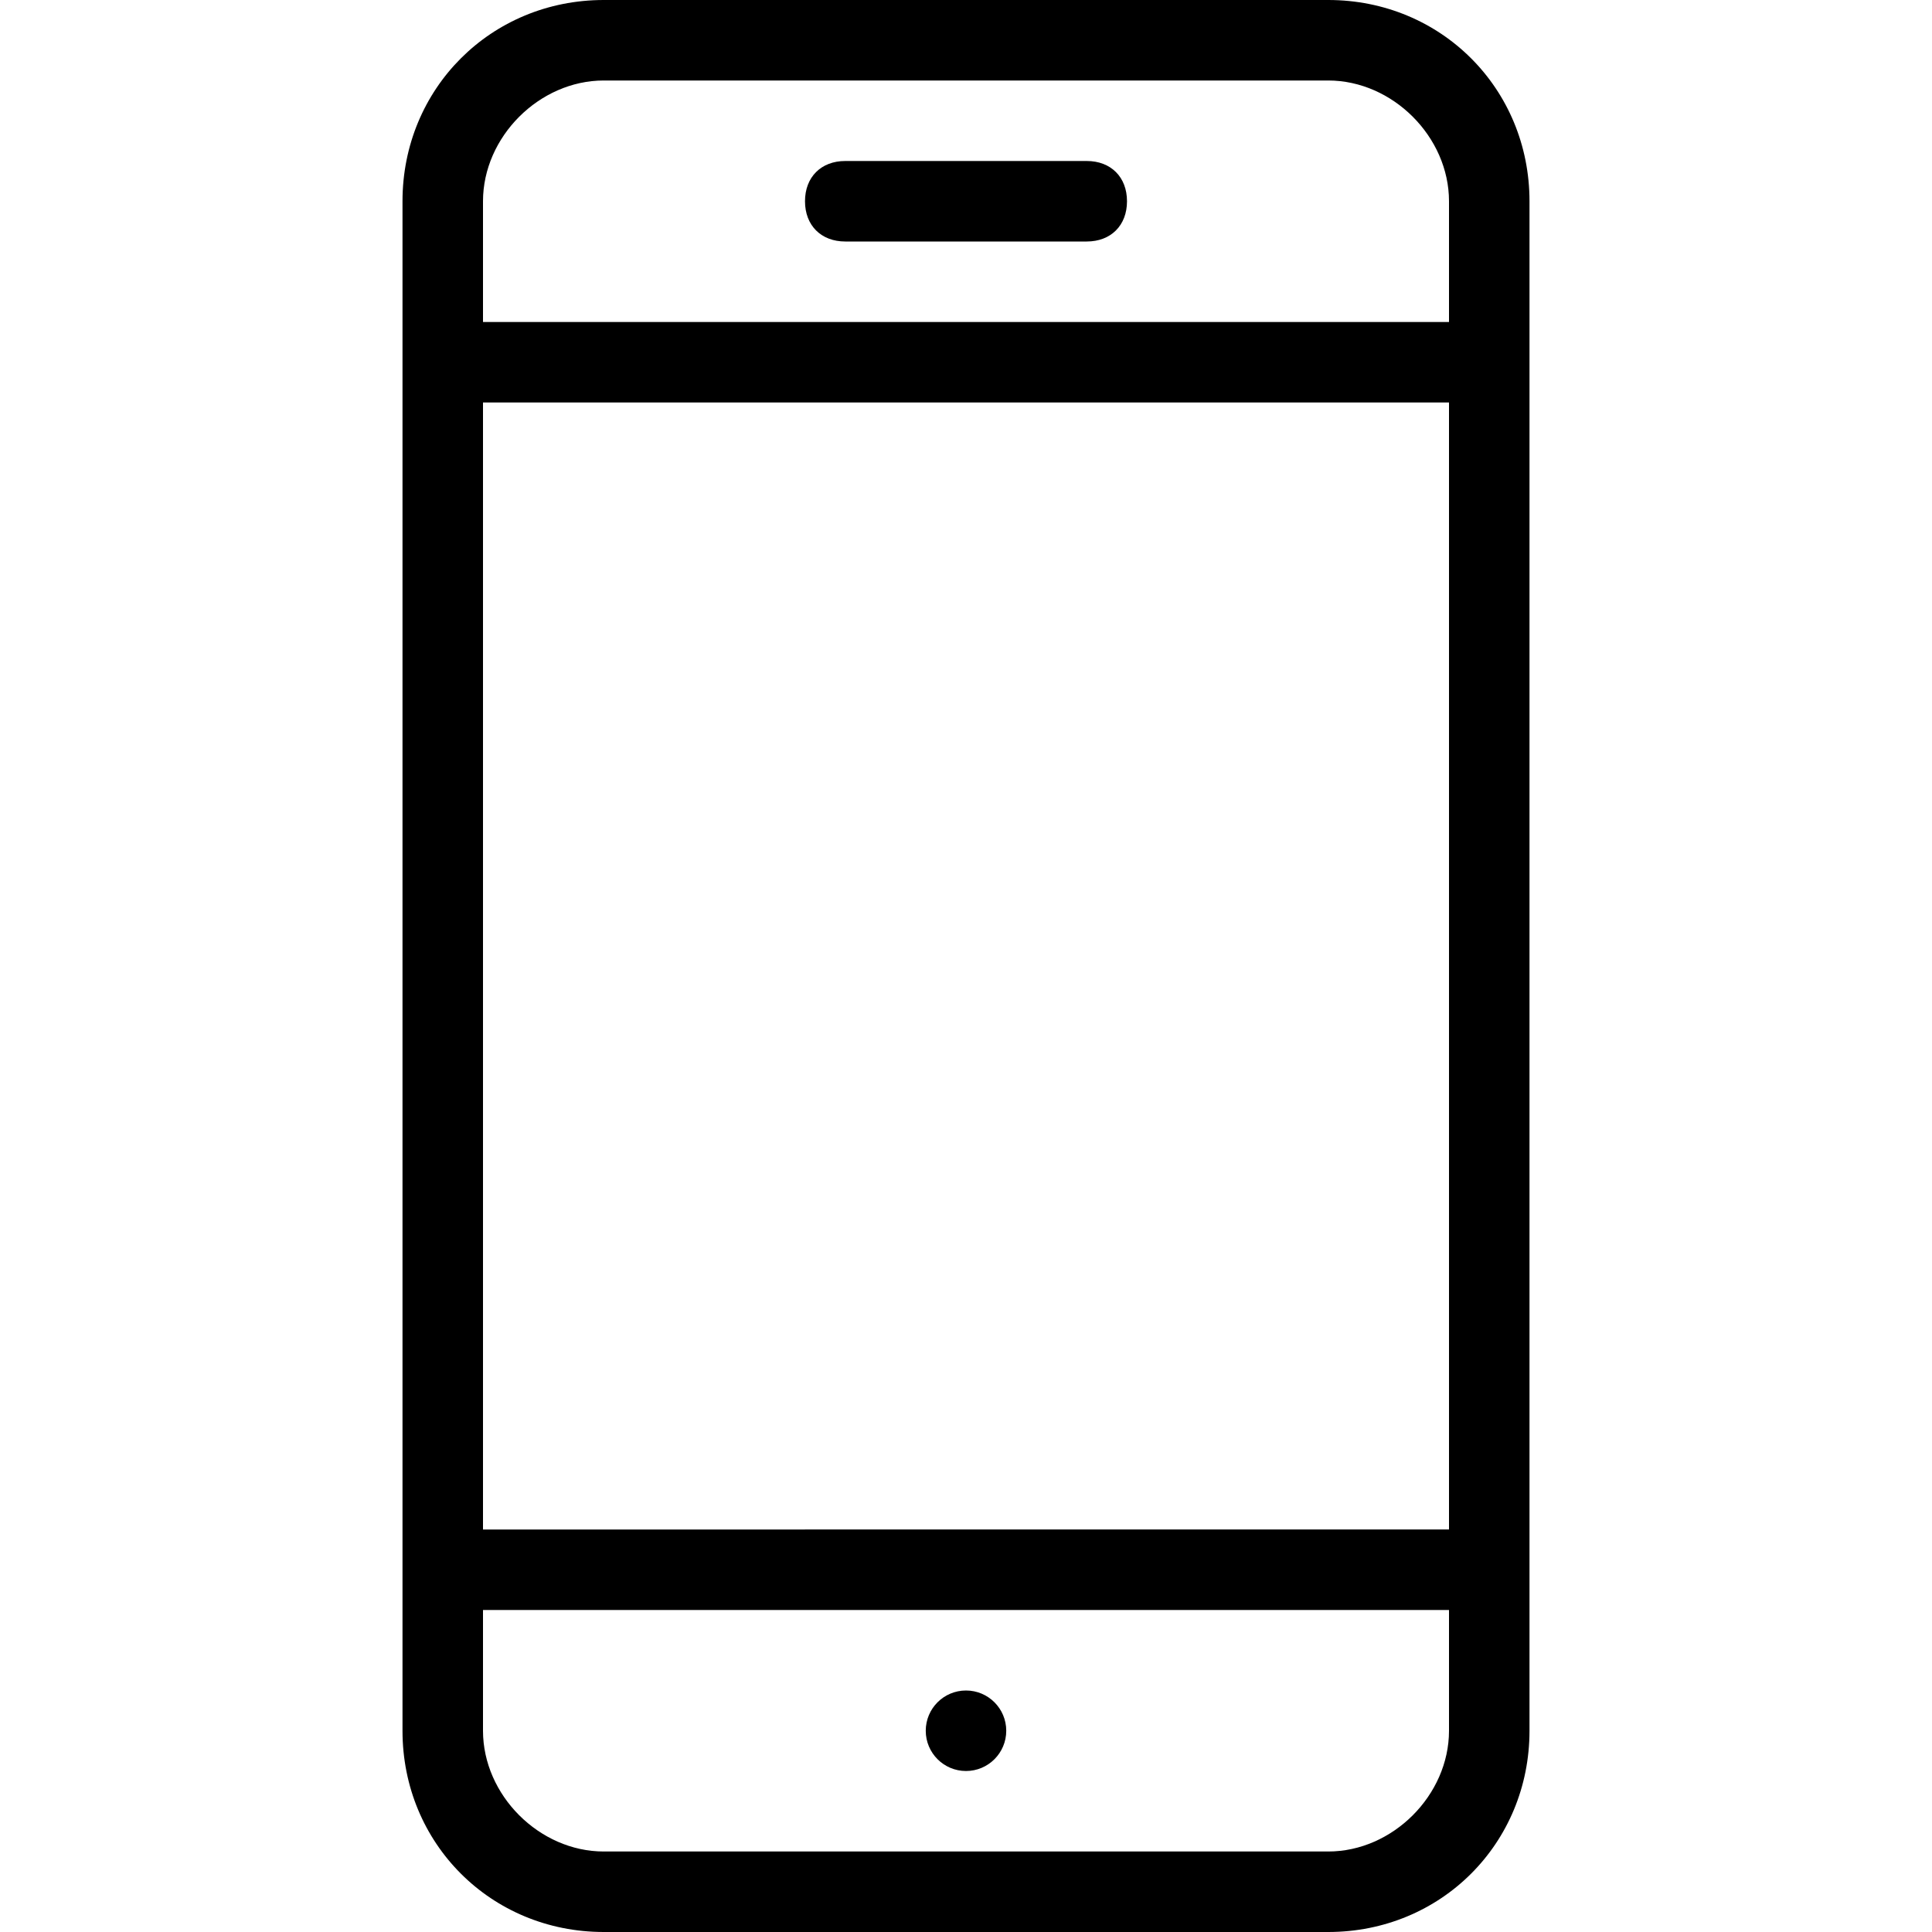 <?xml version="1.0" encoding="utf-8"?>
<!-- Generator: Adobe Illustrator 22.0.1, SVG Export Plug-In . SVG Version: 6.00 Build 0)  -->
<svg version="1.1" id="Icon_build" xmlns="http://www.w3.org/2000/svg" xmlns:xlink="http://www.w3.org/1999/xlink" x="0px" y="0px"
	 width="24px" height="24px" viewBox="0 0 24 24" enable-background="new 0 0 24 24" xml:space="preserve">
<rect fill="none" width="24" height="24"/>
<g>
	<path d="M16.5,0h-9C6.1,0,5,1.1,5,2.5v19C5,22.9,6.1,24,7.5,24h9c1.4,0,2.5-1.1,2.5-2.5v-19C19,1.1,17.9,0,16.5,0z M7.5,1h9
		C17.3,1,18,1.7,18,2.5V4H6V2.5C6,1.7,6.7,1,7.5,1z M18,5v14H6V5H18z M16.5,23h-9C6.7,23,6,22.3,6,21.5V20h12v1.5
		C18,22.3,17.3,23,16.5,23z"/>
	<path d="M10.5,3h3C13.8,3,14,2.8,14,2.5S13.8,2,13.5,2h-3C10.2,2,10,2.2,10,2.5S10.2,3,10.5,3z"/>
	<circle cx="12" cy="21.5" r="0.5"/>
</g>
</svg>

